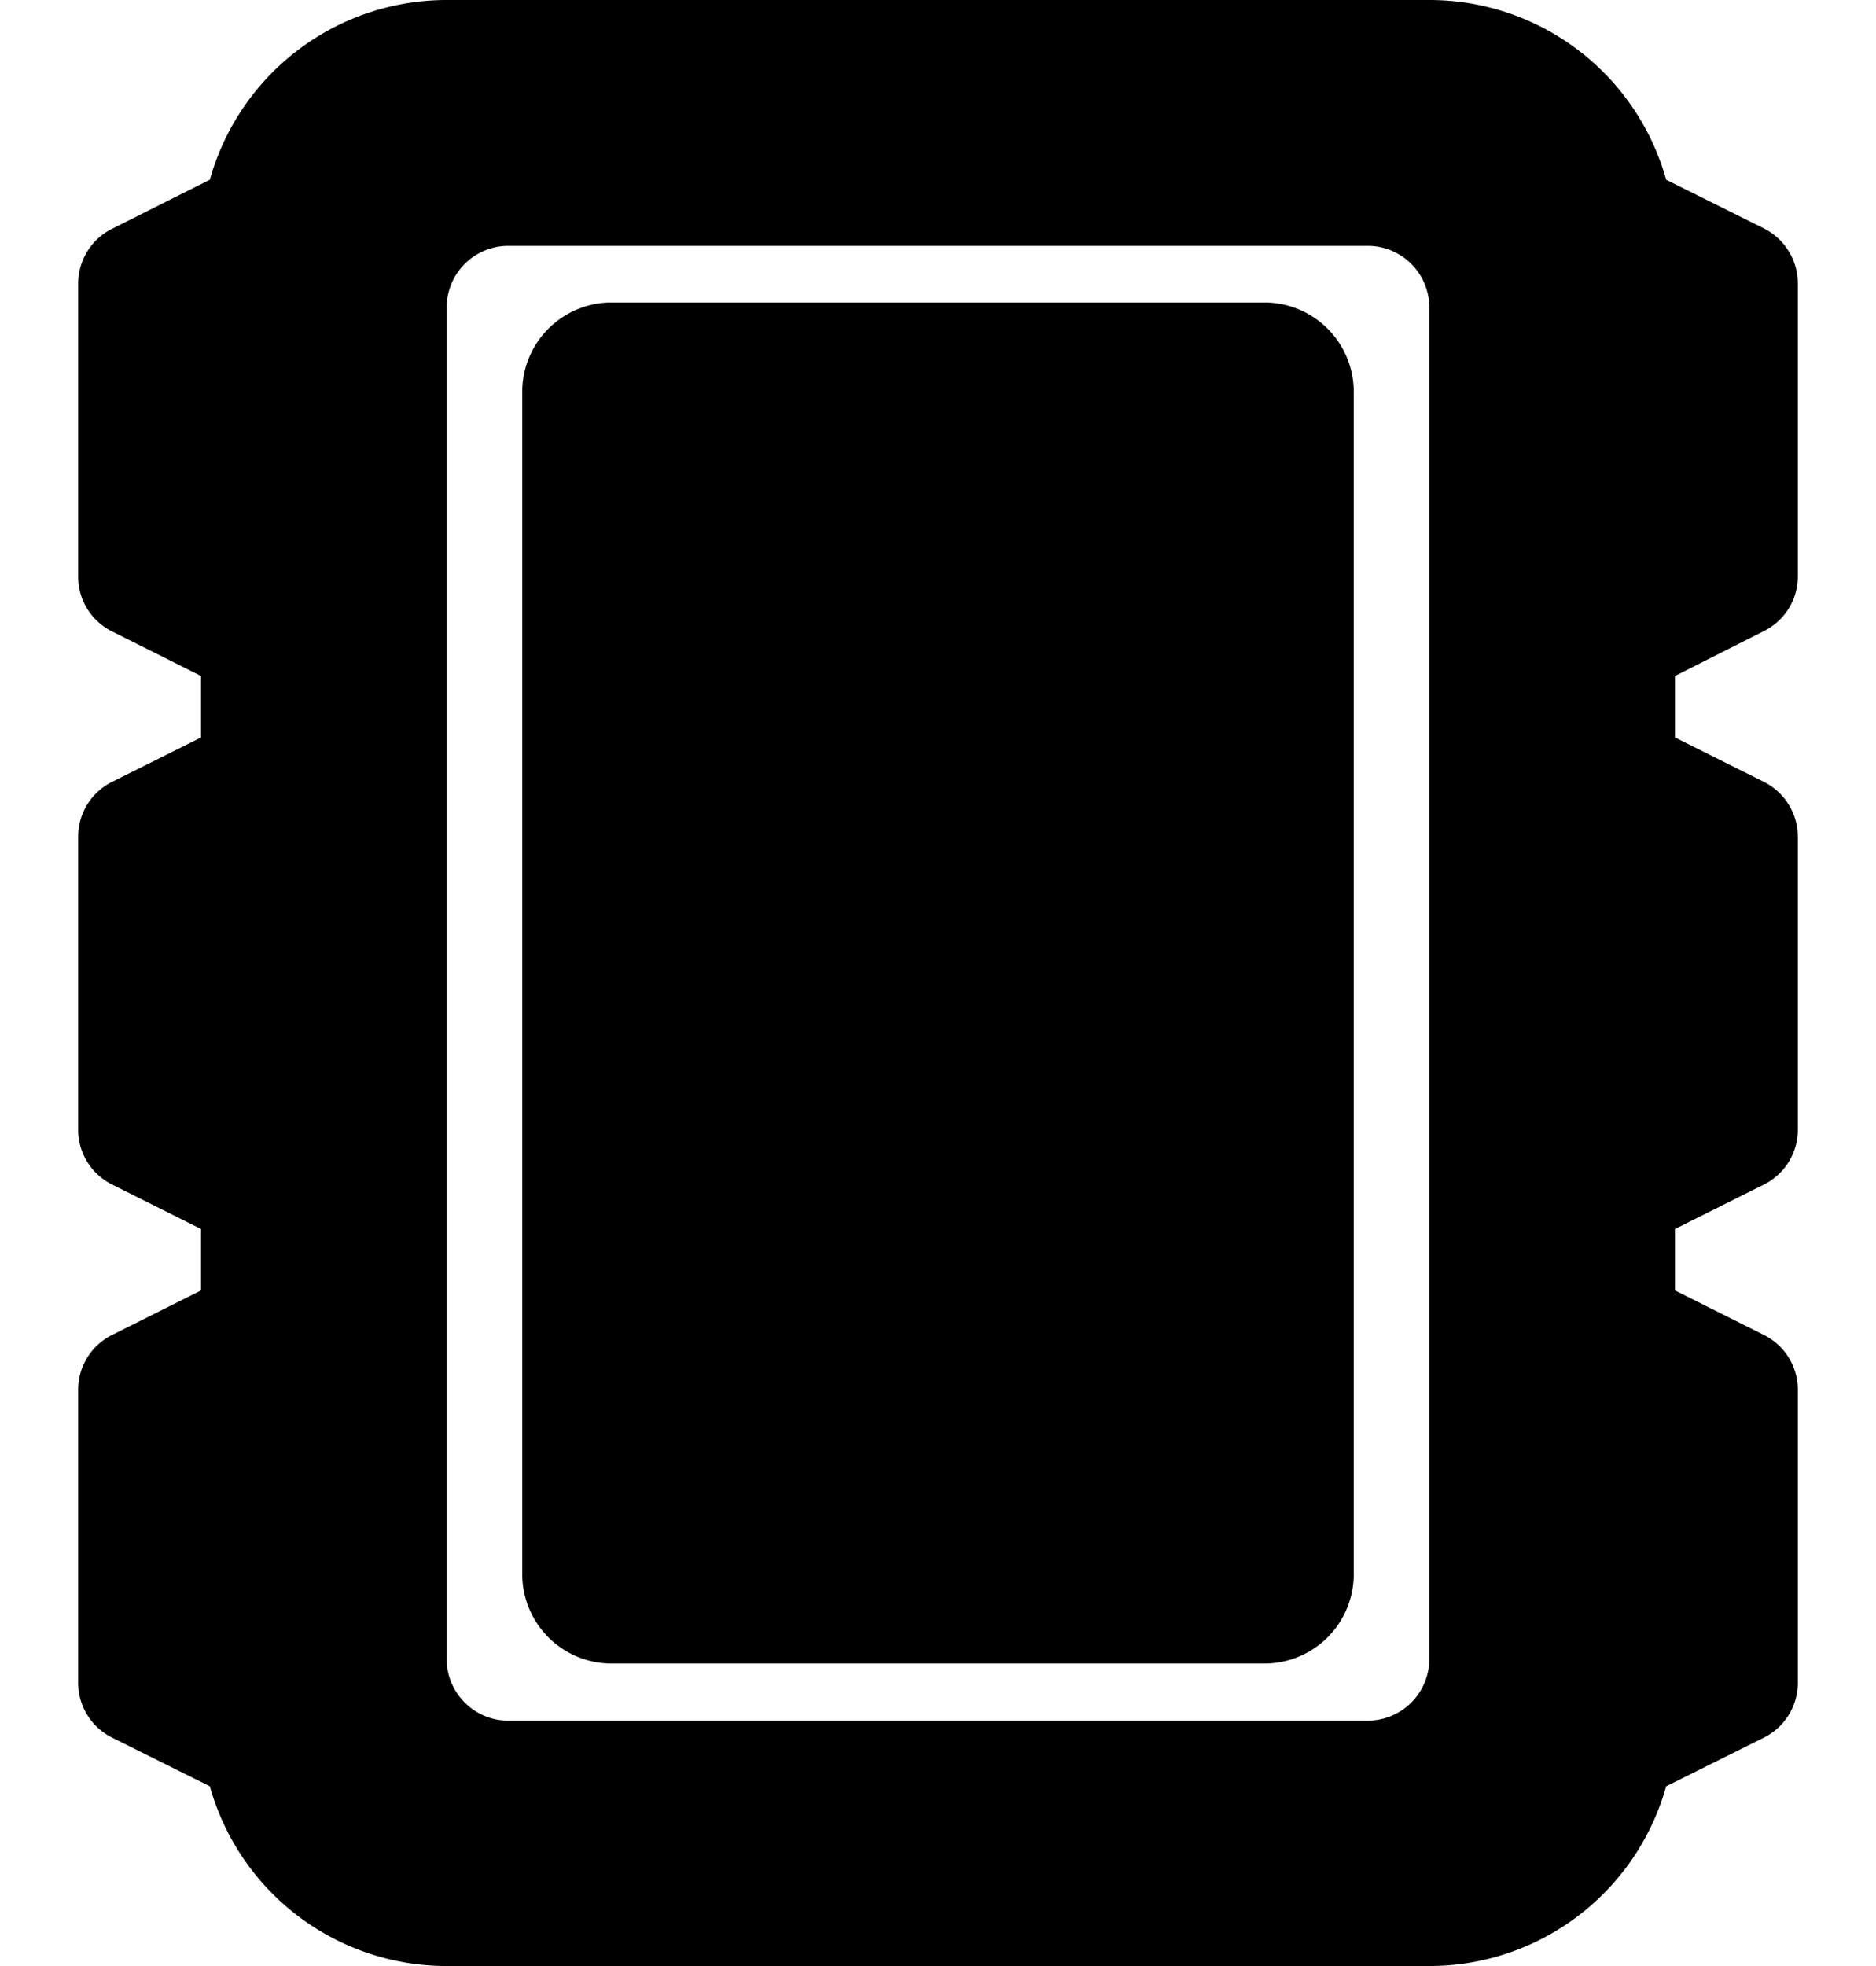 <svg xmlns="http://www.w3.org/2000/svg" width="21" height="22" fill="none" viewBox="0 0 21 22">
  <path fill="currentColor" d="M5.846 4.385a1 1 0 0 1 1-1h7.308a1 1 0 0 1 1 1v13.23a1 1 0 0 1-1 1H6.846a1 1 0 0 1-1-1V4.385Z"/>
  <path fill="currentColor" d="m2.25 7.564-.997-.499a.684.684 0 0 1-.378-.614V3.176c0-.262.146-.499.378-.615l1.096-.55A2.752 2.752 0 0 1 5 0h11a2.75 2.75 0 0 1 2.651 2.011l1.096.546a.69.69 0 0 1 .378.615v3.275a.684.684 0 0 1-.378.614l-.997.503v.688l.997.498a.69.69 0 0 1 .378.615v3.275a.685.685 0 0 1-.378.614l-.997.499v.687l.997.499a.684.684 0 0 1 .378.614v3.275a.685.685 0 0 1-.378.615l-1.096.546A2.752 2.752 0 0 1 16 22H5a2.752 2.752 0 0 1-2.651-2.011l-1.096-.546a.685.685 0 0 1-.378-.615v-3.275c0-.262.146-.498.378-.614l.997-.499v-.687l-.997-.499a.685.685 0 0 1-.378-.614V9.365c0-.262.146-.499.378-.615l.997-.498v-.688Zm3.438-4.813A.69.69 0 0 0 5 3.438v15.128c0 .378.31.688.688.688h9.625a.69.69 0 0 0 .687-.688V3.438a.69.69 0 0 0-.688-.687H5.688Z"/>
</svg>
